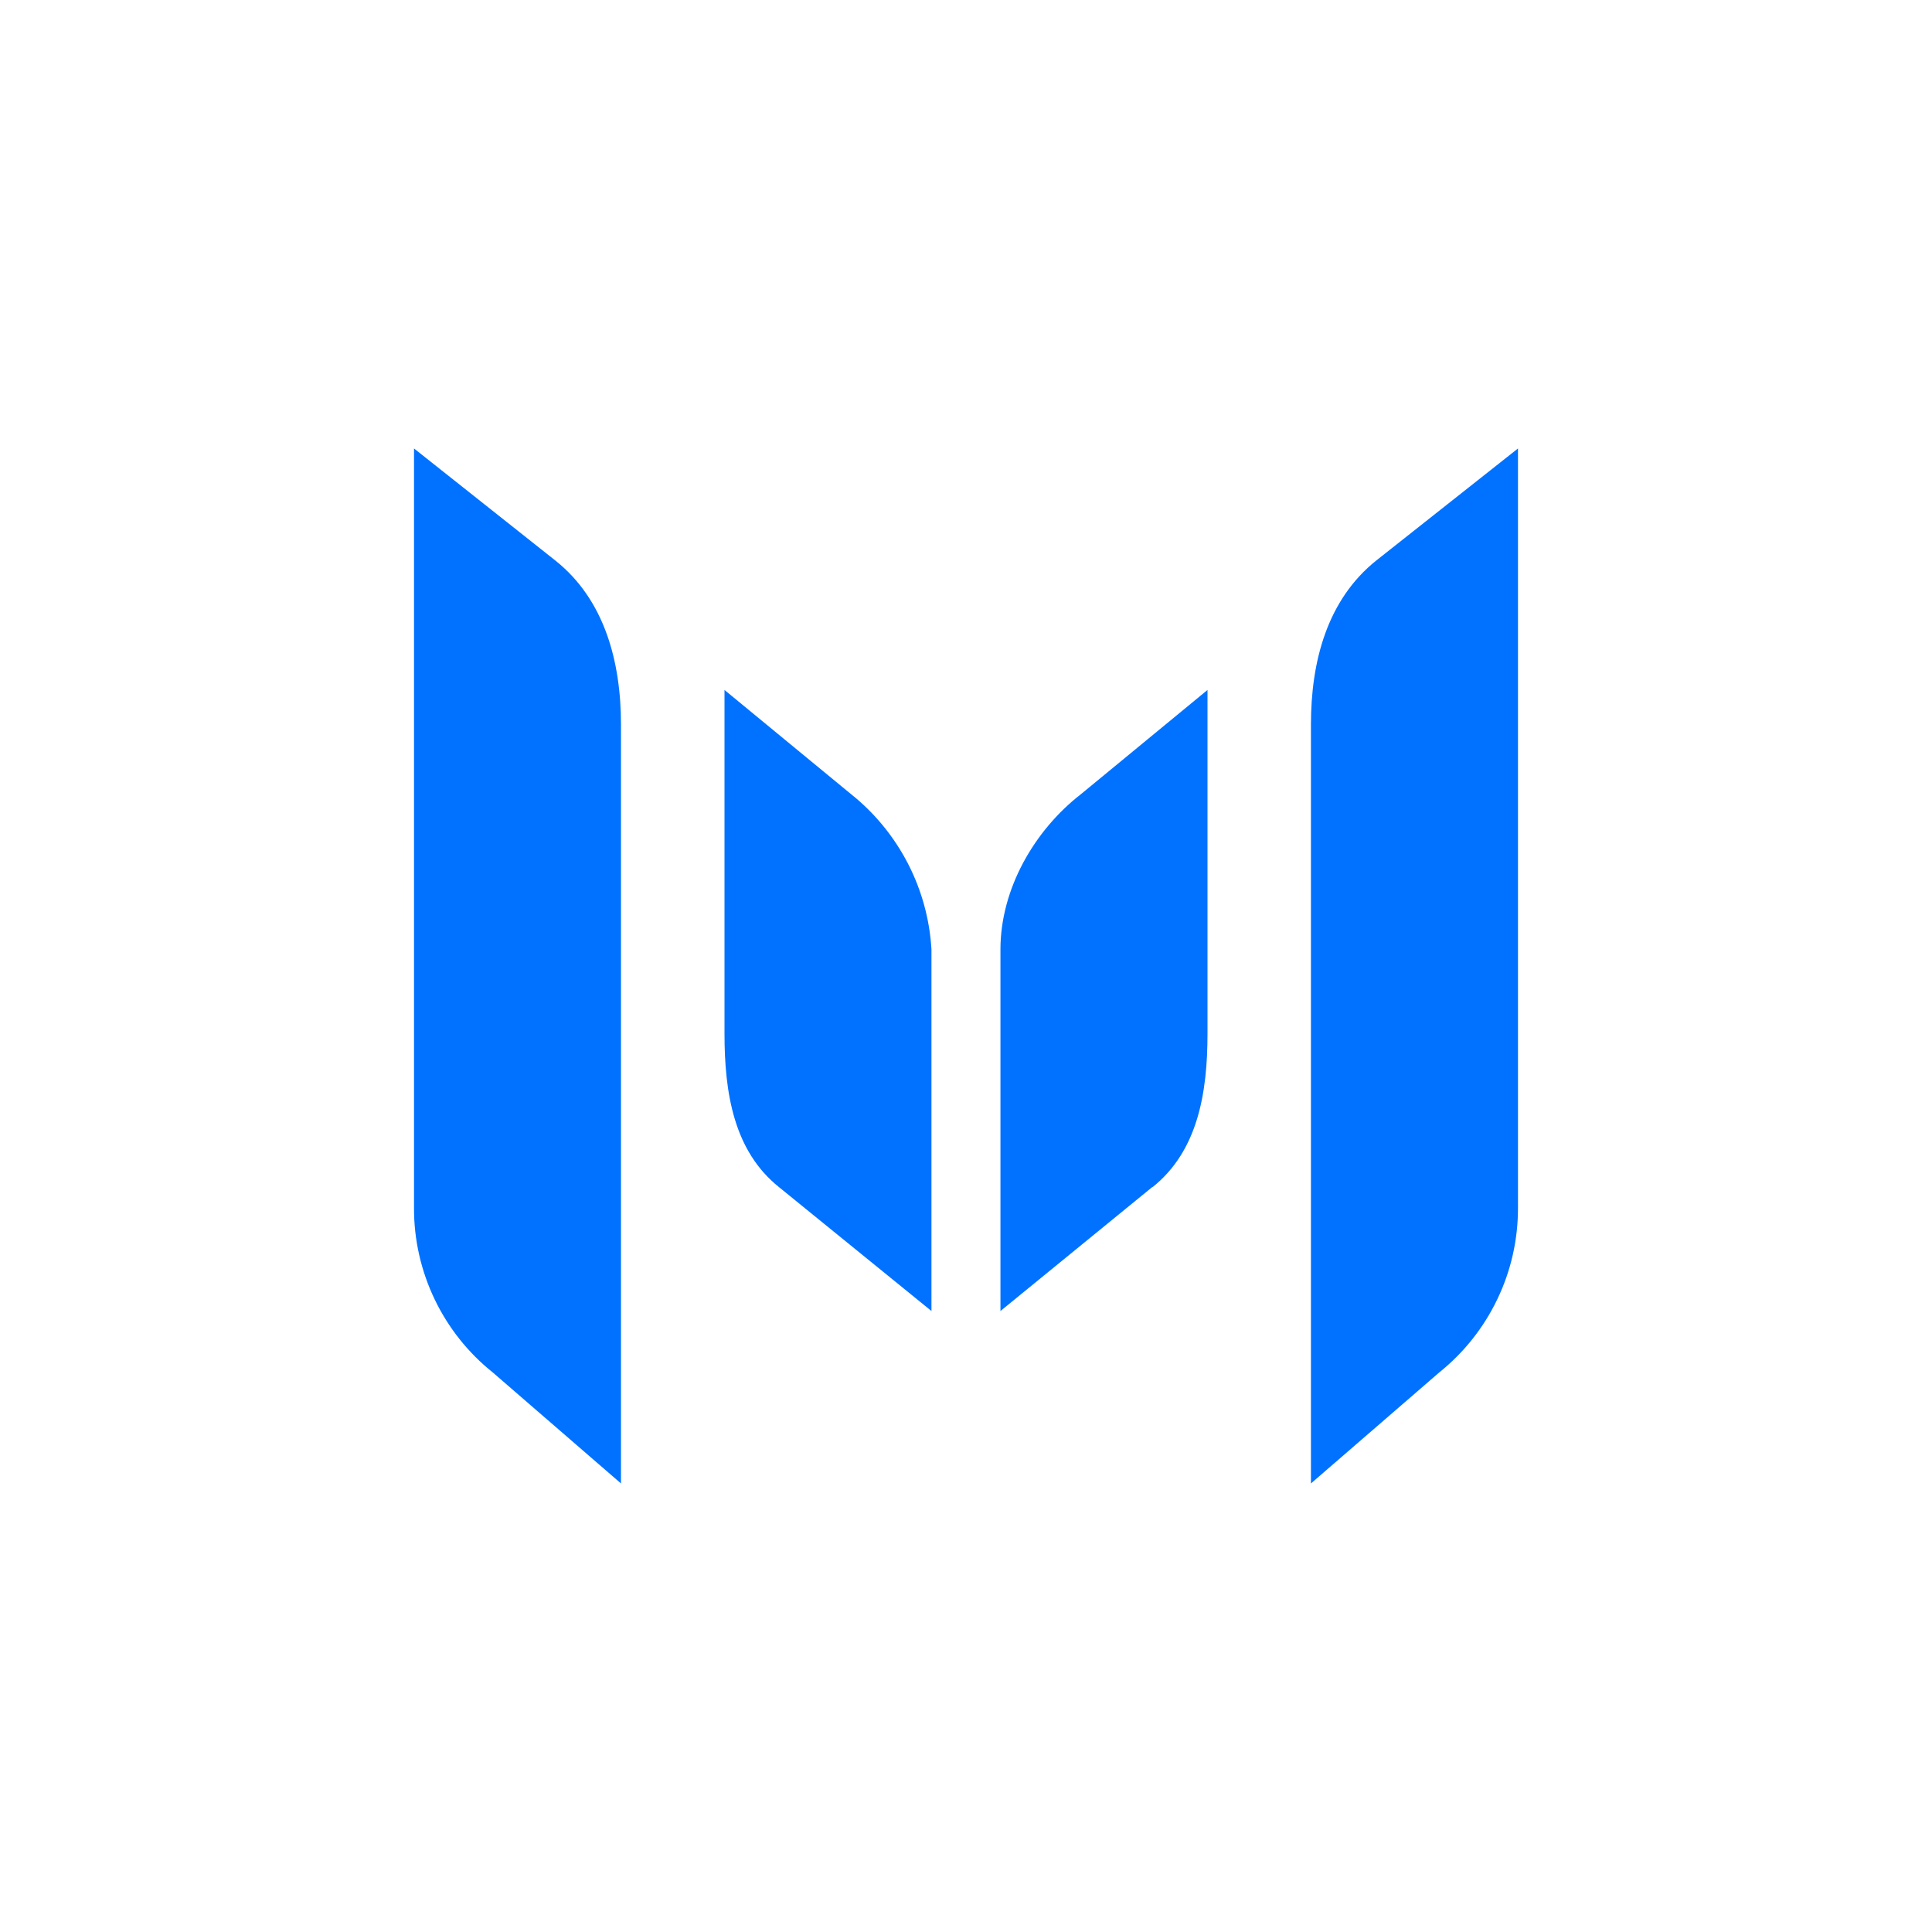 <svg width="24" height="24" viewBox="0 0 24 24" fill="none" xmlns="http://www.w3.org/2000/svg">
<path d="M14.318 14.743L12.428 16.286V11.794C12.428 11.044 12.848 10.316 13.427 9.866L15 8.571V12.84C15 13.577 14.88 14.297 14.318 14.747V14.743ZM9.677 14.747C9.115 14.297 9 13.577 9 12.84V8.571L10.573 9.866C10.865 10.099 11.105 10.392 11.277 10.724C11.449 11.056 11.549 11.421 11.571 11.794V16.286L9.677 14.747ZM17.88 17.048L16.285 18.428V9C16.285 8.216 16.487 7.448 17.1 6.96L18.857 5.571V15.008C18.857 15.4 18.77 15.787 18.6 16.14C18.431 16.493 18.185 16.803 17.88 17.048ZM6.12 17.048C5.814 16.803 5.568 16.493 5.399 16.14C5.23 15.787 5.142 15.4 5.143 15.008V5.571L6.9 6.964C7.508 7.448 7.714 8.216 7.714 9V18.428L6.12 17.048Z" fill="#0072FF"/>
</svg>
